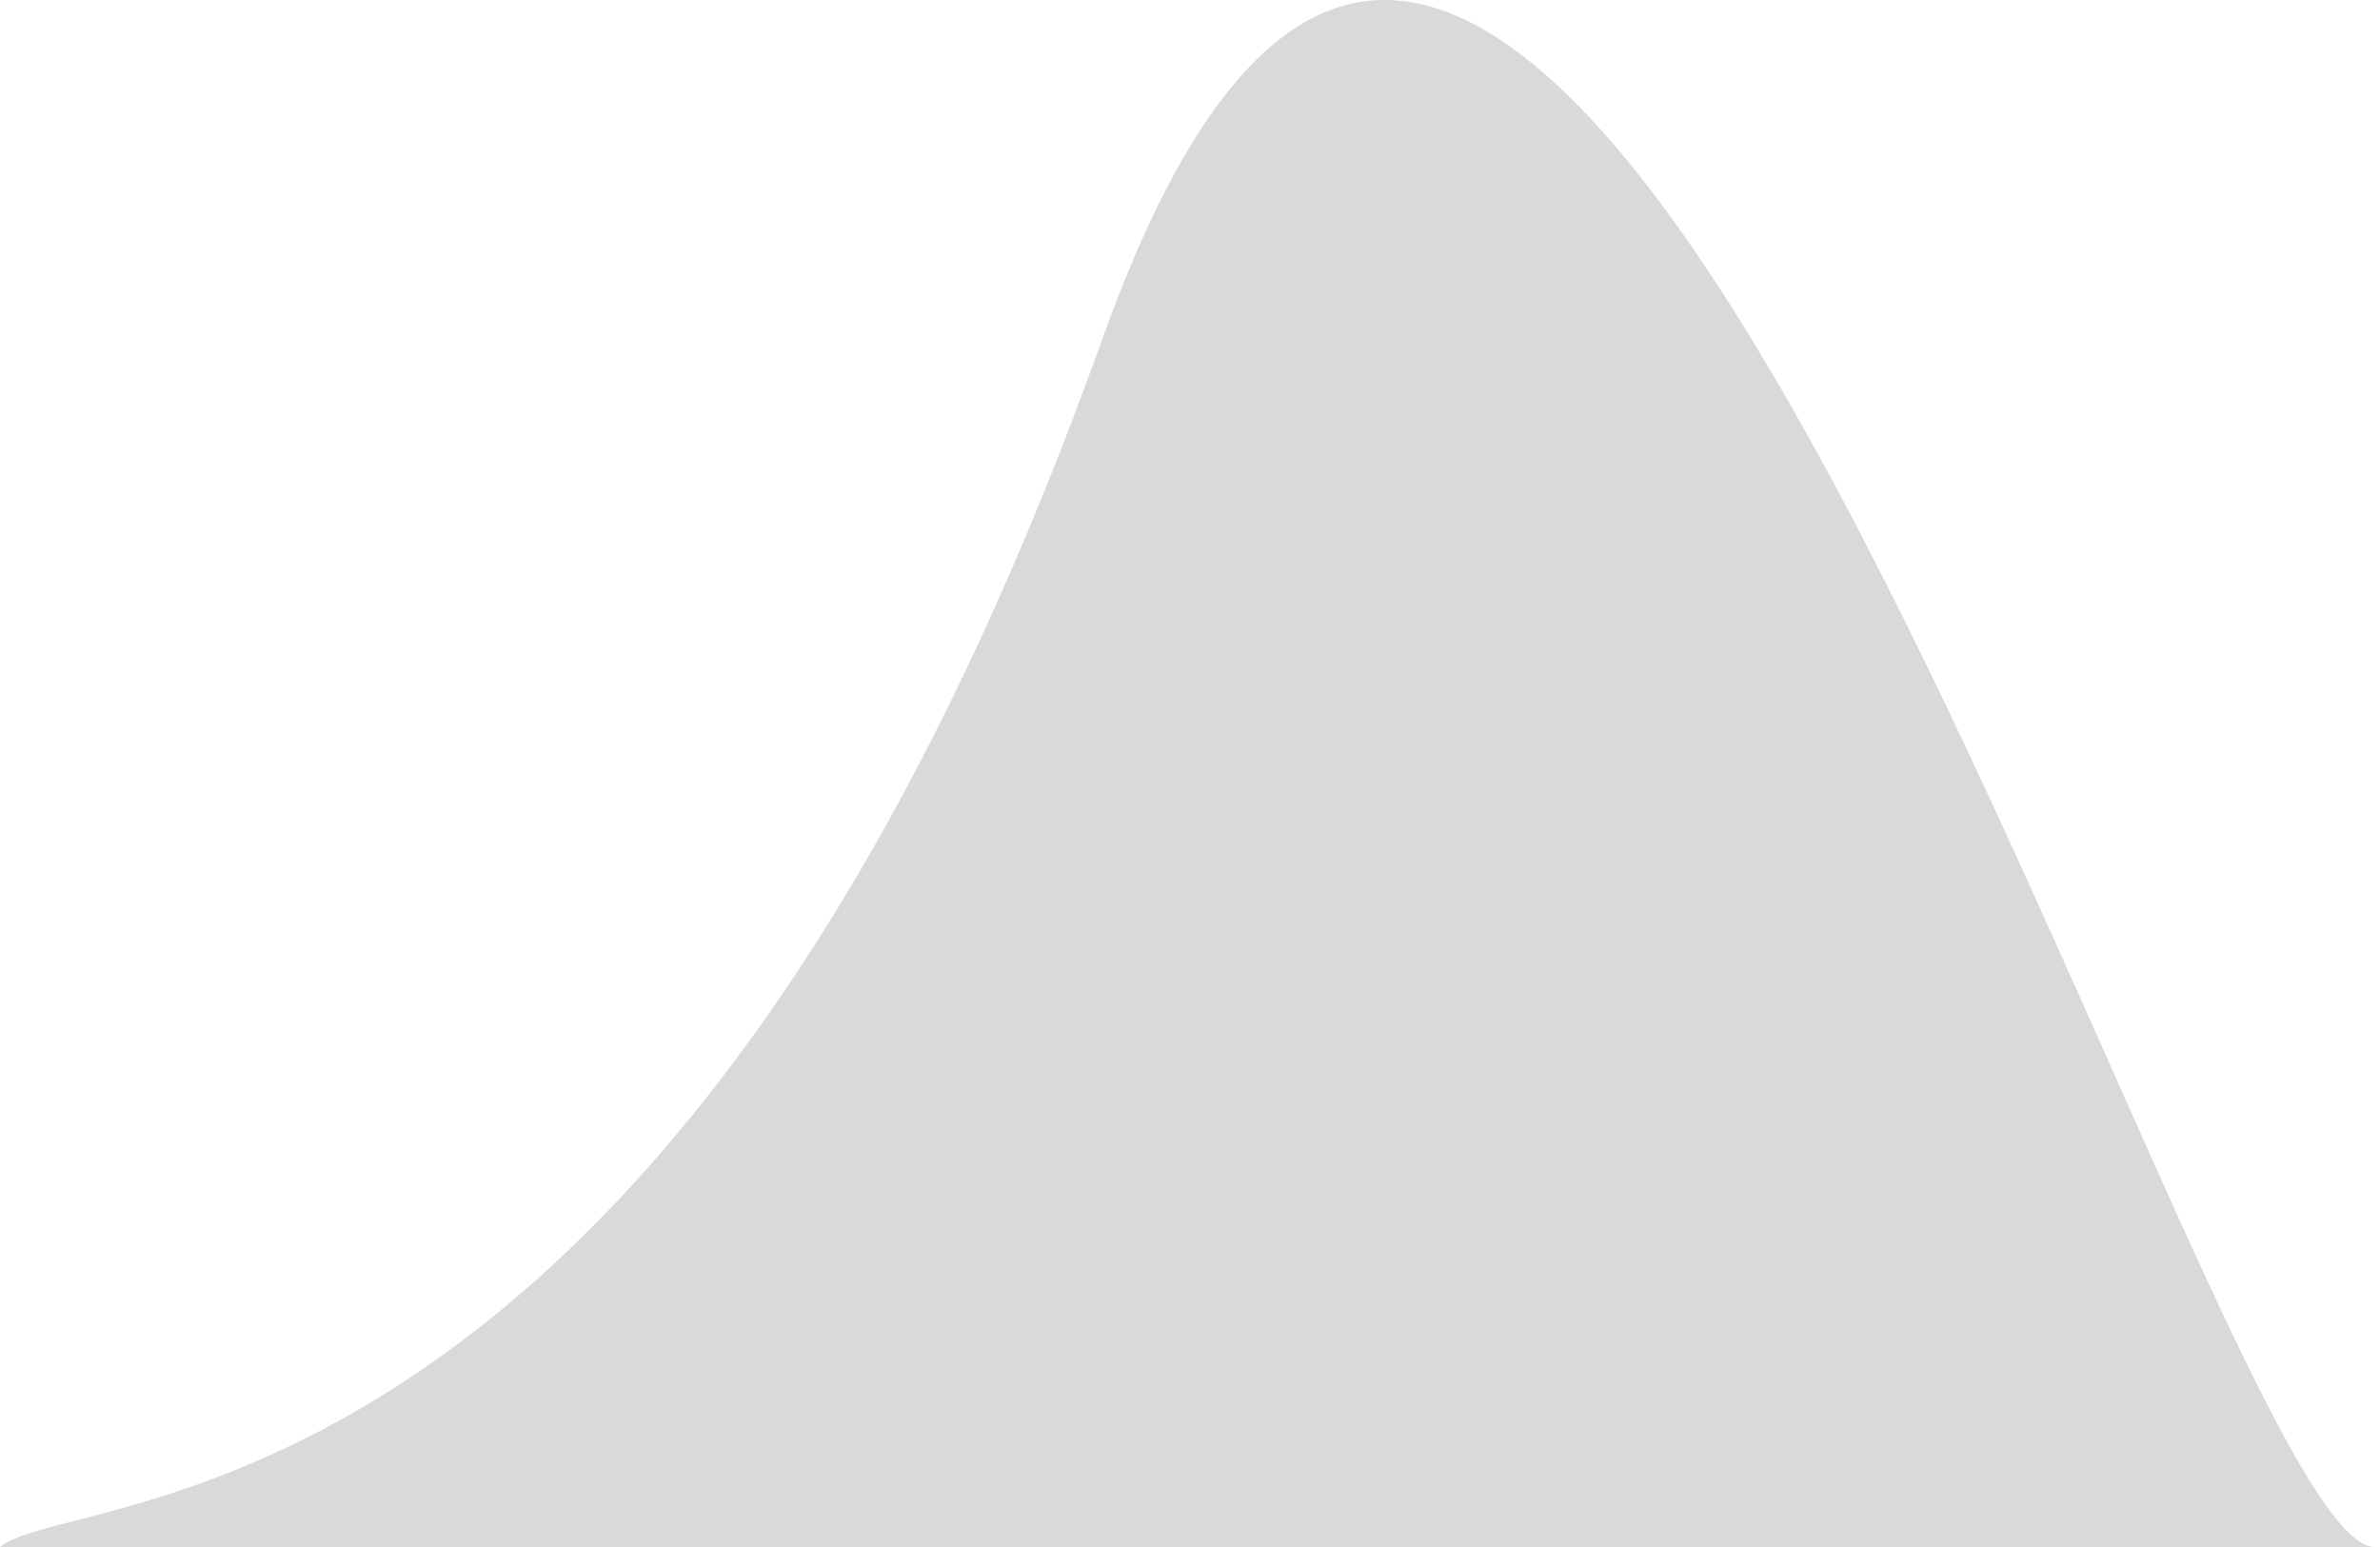 <svg width="20" height="13" viewBox="0 0 20 13" fill="none" xmlns="http://www.w3.org/2000/svg">
<path d="M0 13H19.955C18.53 13 12.899 -7.313 9.265 2.844C5.631 13 0.626 12.484 0 13Z" fill="#D9D9D9"/>
</svg>
